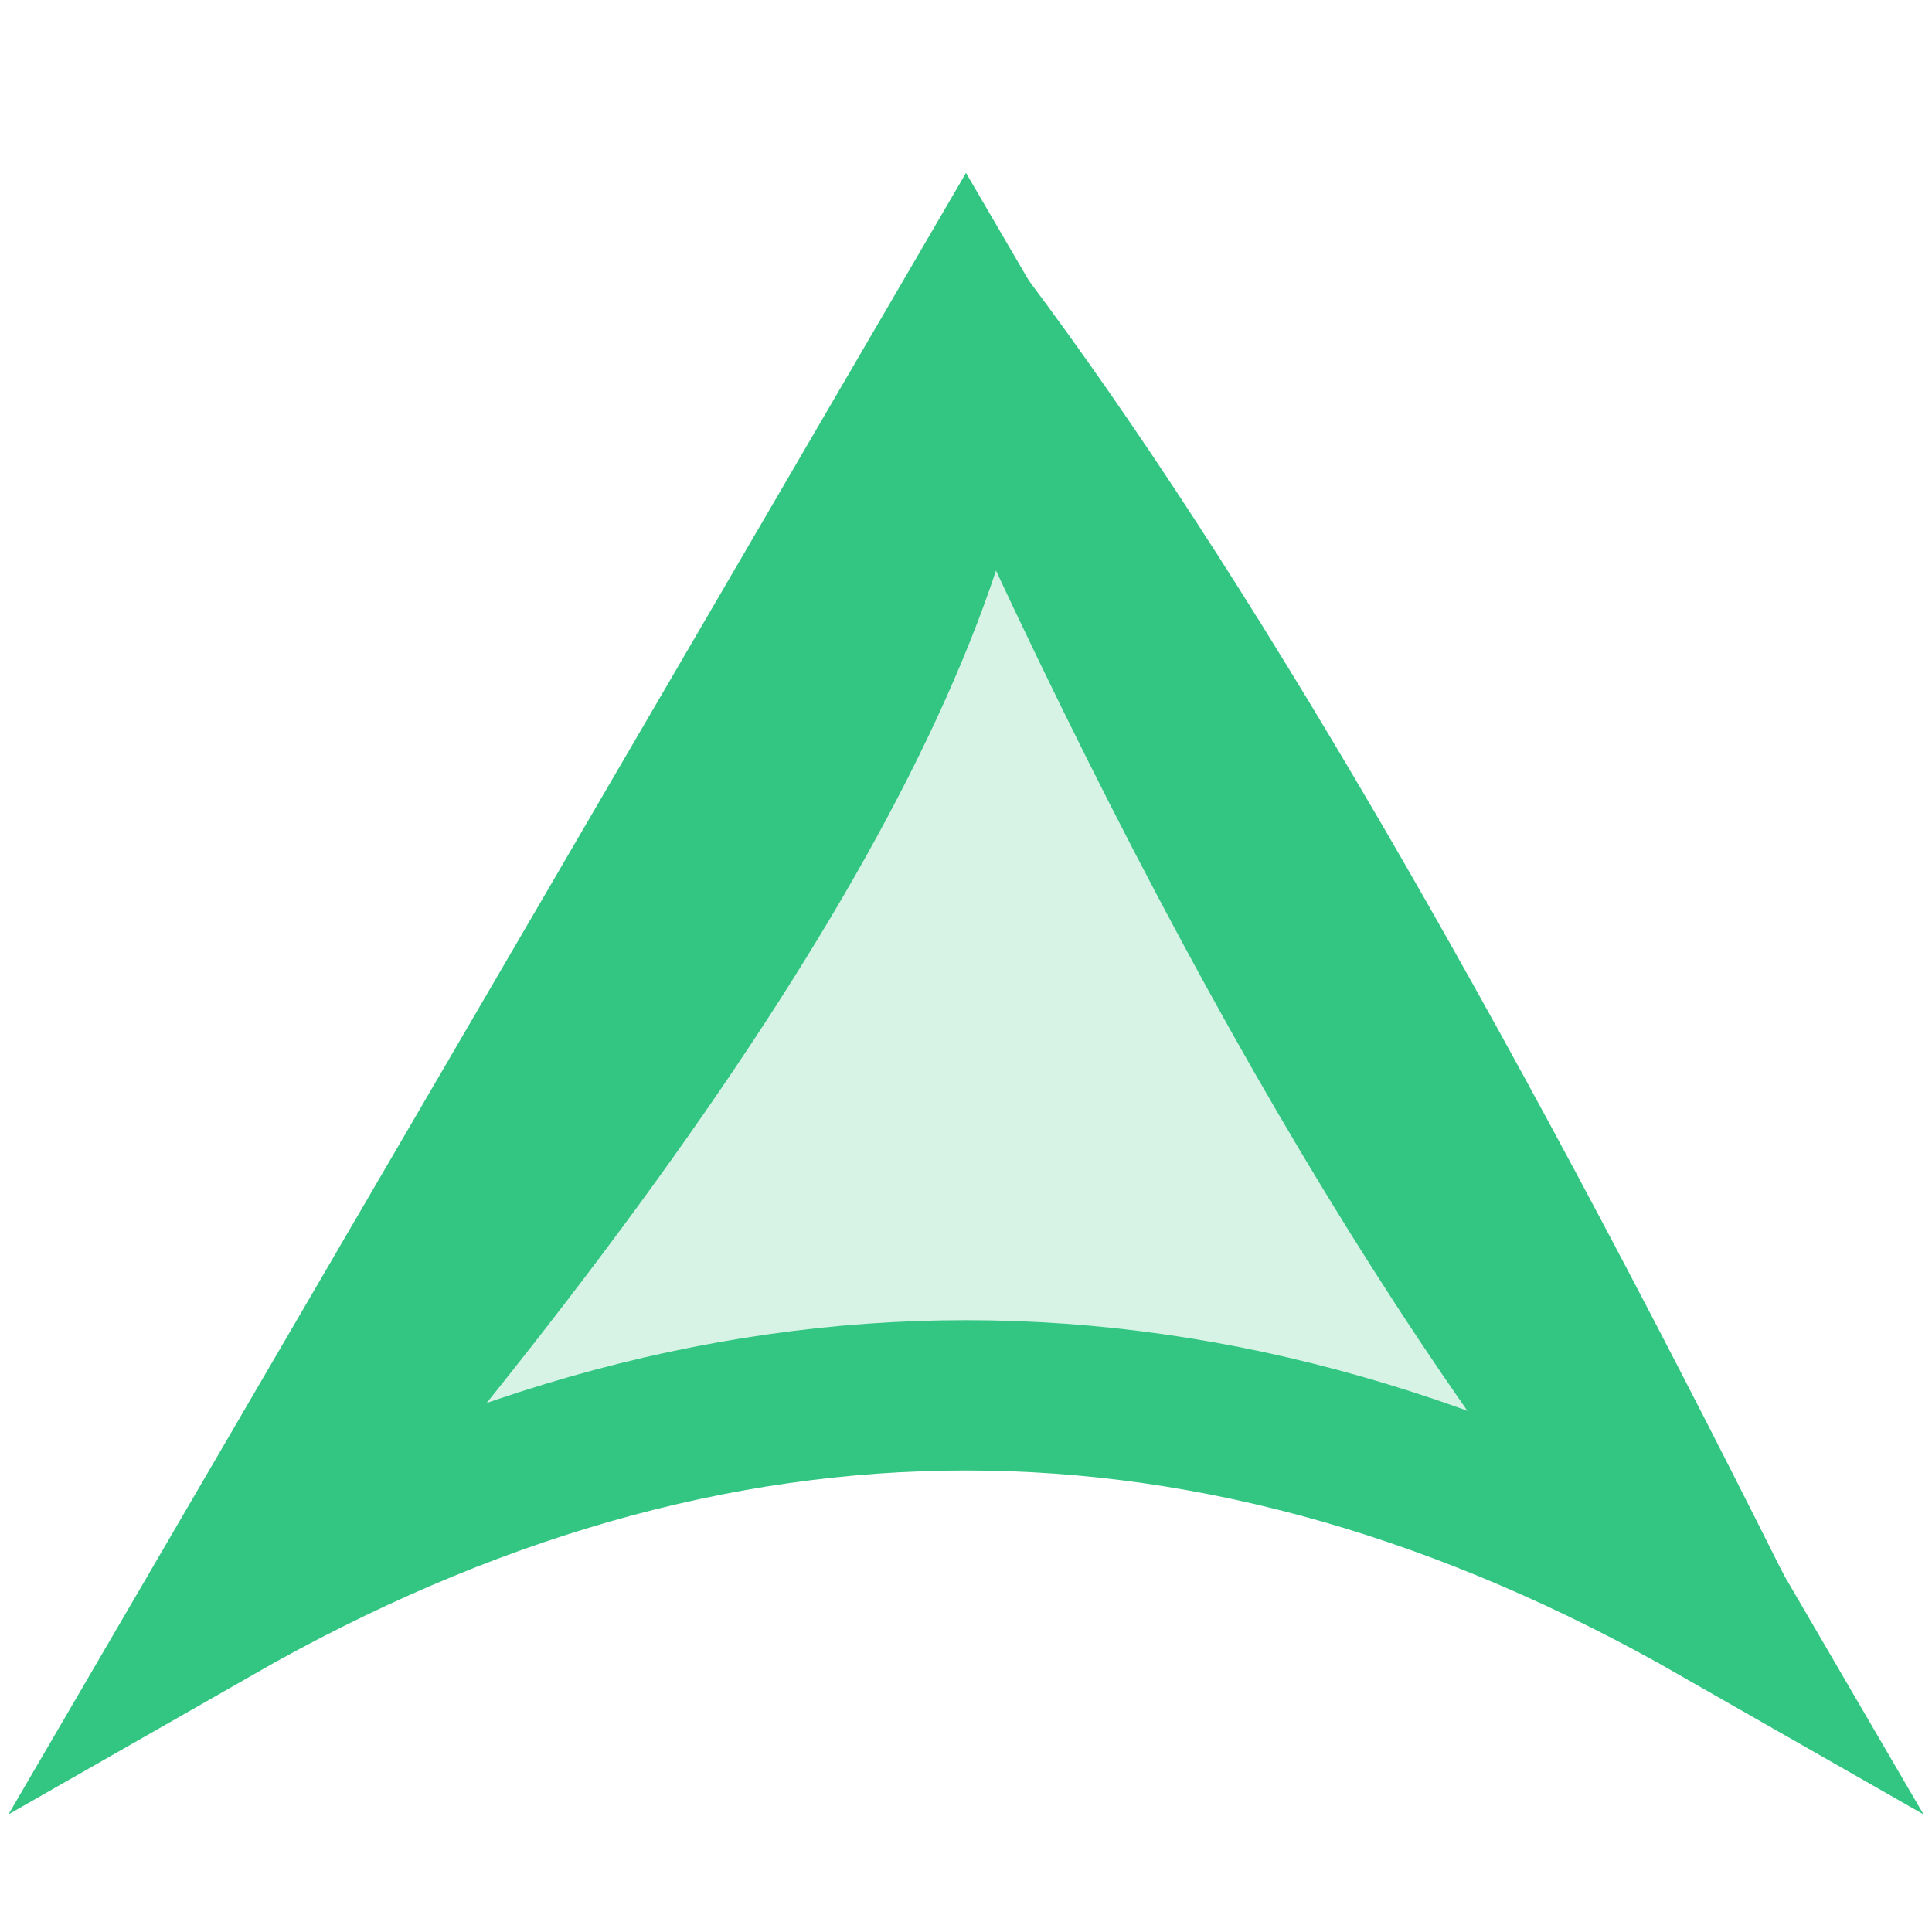 <svg viewBox="0 0 36 36" xmlns="http://www.w3.org/2000/svg">
  <!-- Subtle fill beneath the strokes -->
  <g>
    <path d="M18 6 L32 30 Q18 22 4 30 Z" fill="#33c682" fill-opacity="0.20"></path>
    <path d="M18 6 Q25 22 32 30 Q24 14 18 6 Z" fill="#33c682" fill-opacity="0.20"></path>
    <path d="M18 6 Q11 22 4 30 Q18 14 18 6 Z" fill="#33c682" fill-opacity="0.20"></path>
  </g>
  <!-- Main sharp triquetra outline -->
  <g stroke="#33c682" stroke-width="2.8" fill="none" stroke-linejoin="miter">
    <path d="M18 6 L32 30 Q18 22 4 30 Z"></path>
    <path d="M18 6 Q25 22 32 30 Q24 14 18 6 Z"></path>
    <path d="M18 6 Q11 22 4 30 Q18 14 18 6 Z"></path>
  </g>
</svg>
